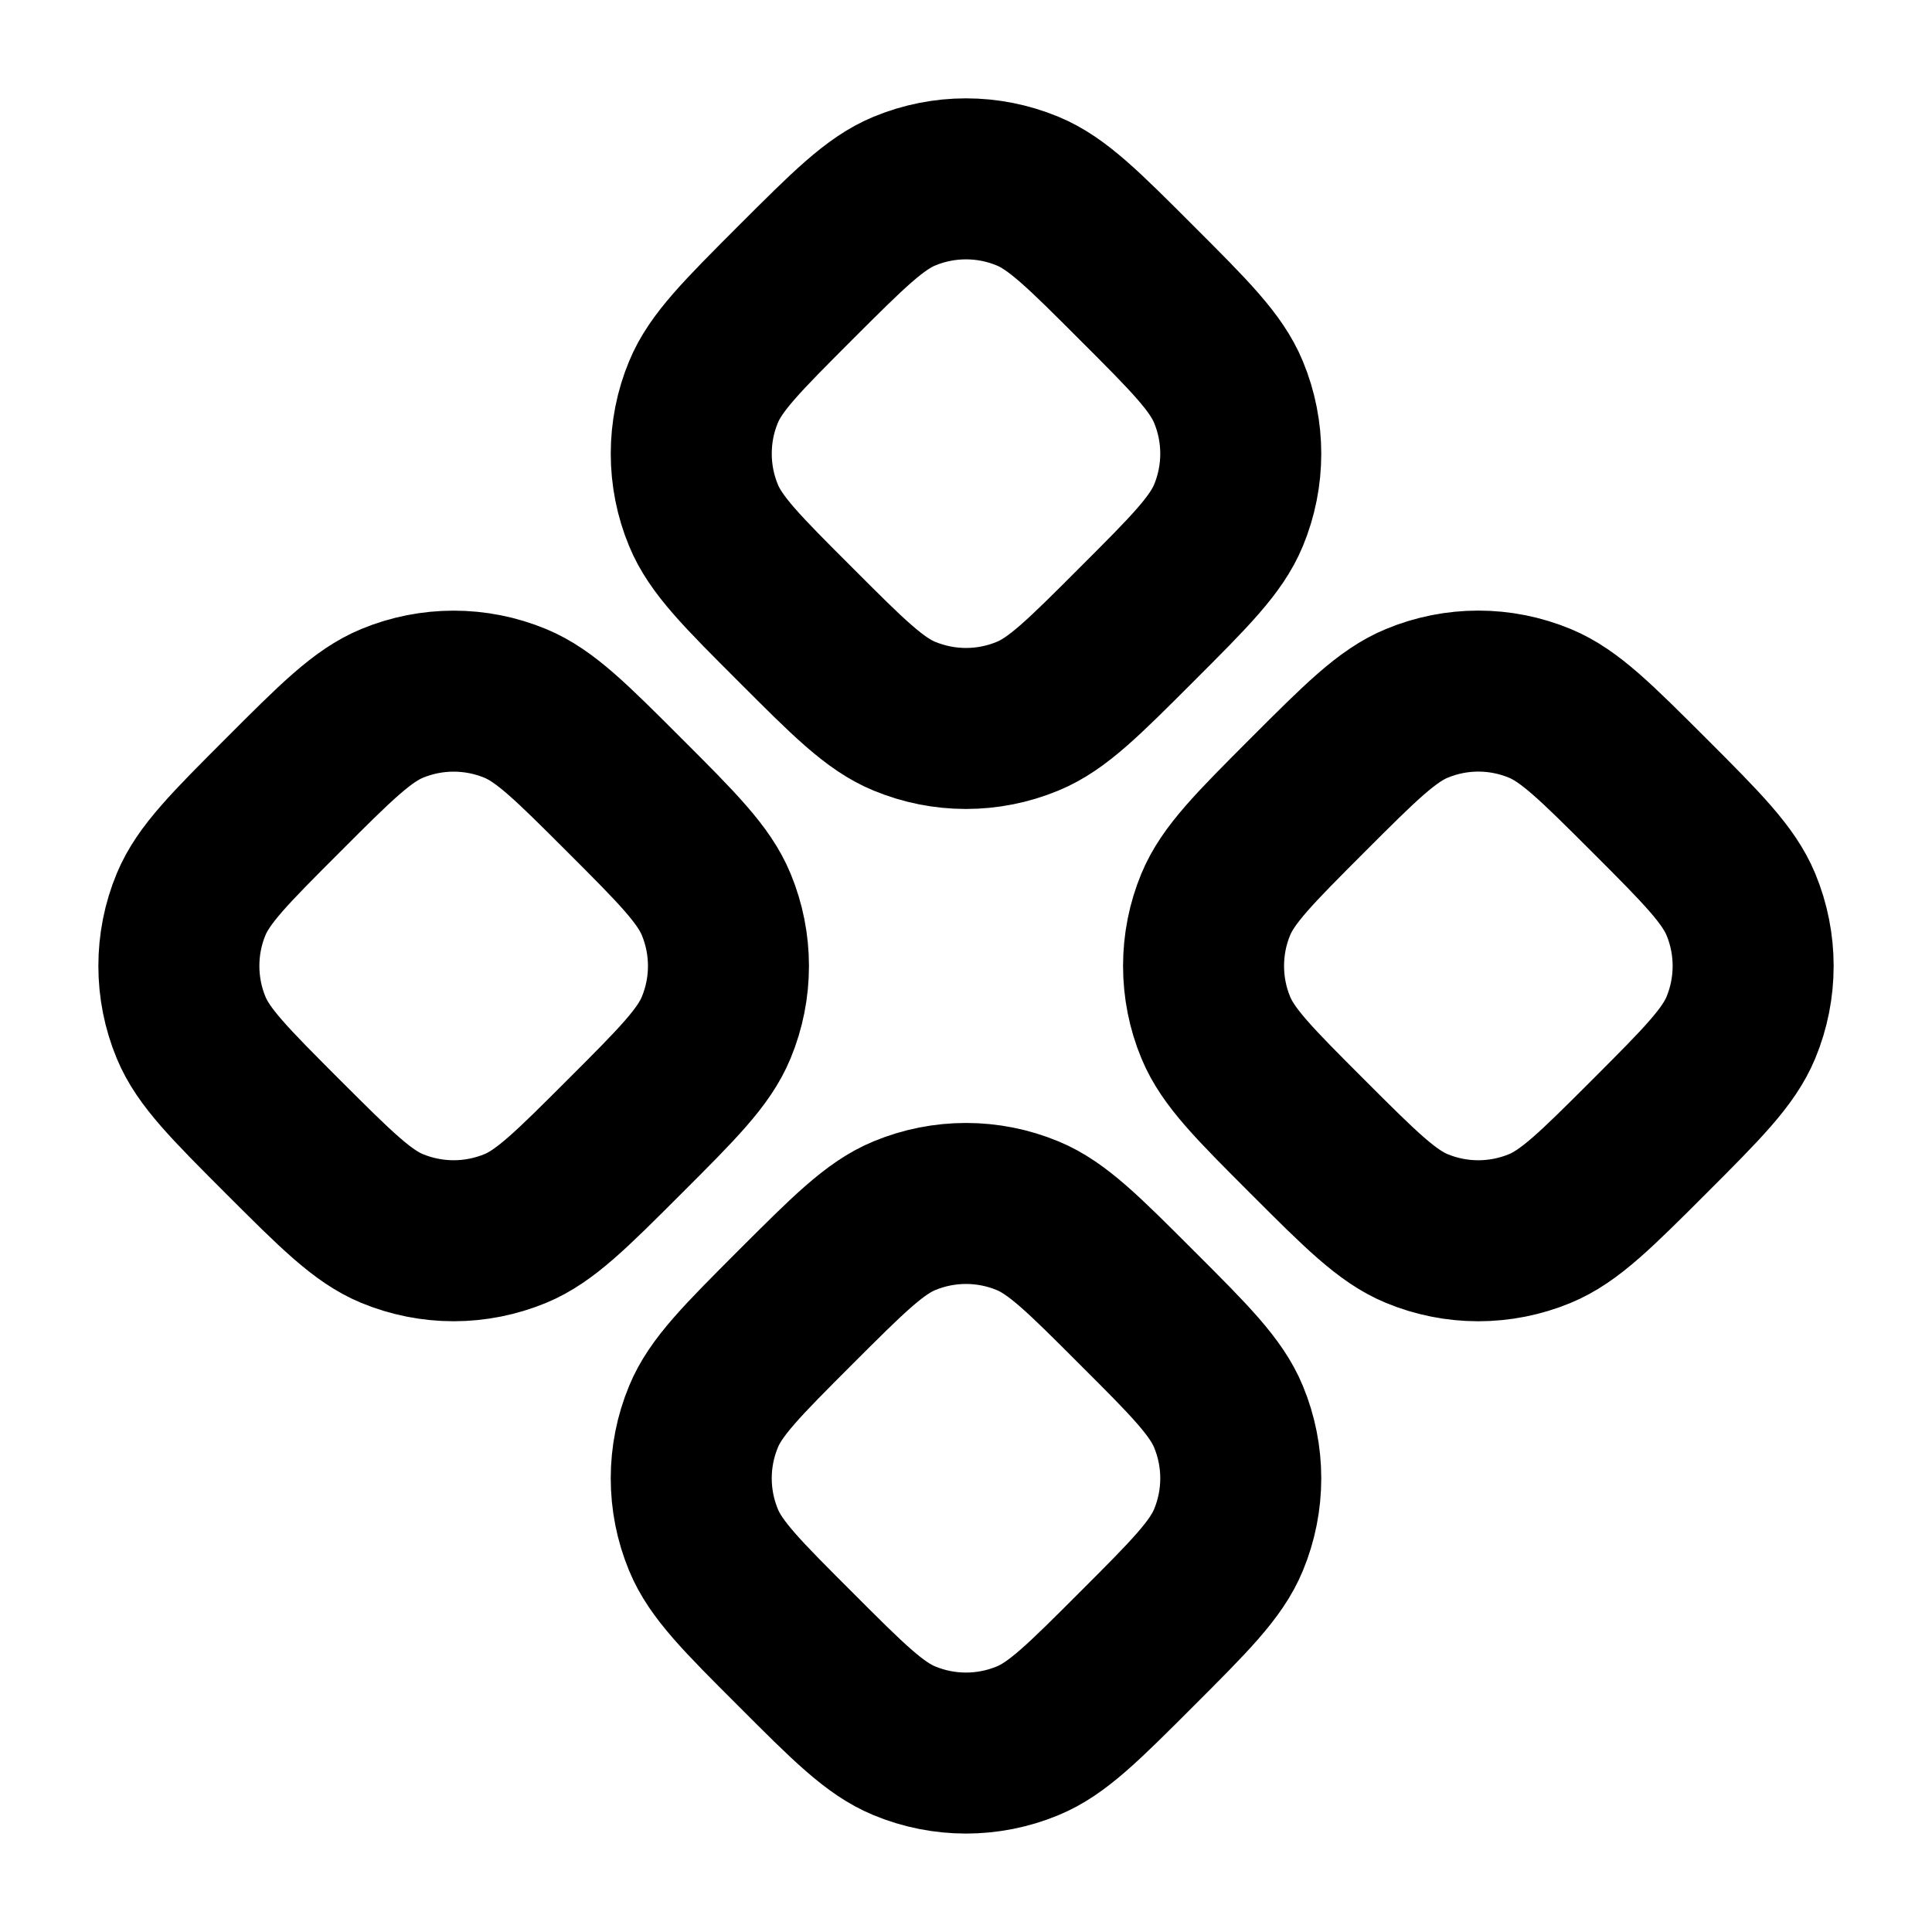 <svg width="24" height="24" viewBox="0 0 24 24" fill="none" xmlns="http://www.w3.org/2000/svg">
<path d="M11.235 2.374C10.867 2.526 10.538 2.856 9.879 3.514C9.22 4.174 8.89 4.503 8.739 4.87C8.638 5.112 8.587 5.373 8.587 5.635C8.587 5.898 8.638 6.158 8.739 6.401C8.89 6.769 9.219 7.098 9.879 7.757C10.537 8.416 10.867 8.746 11.235 8.897C11.725 9.1 12.275 9.1 12.765 8.897C13.133 8.746 13.462 8.417 14.121 7.757C14.781 7.098 15.109 6.769 15.261 6.401C15.464 5.911 15.464 5.361 15.261 4.871C15.109 4.503 14.781 4.174 14.121 3.515C13.462 2.855 13.133 2.526 12.765 2.374C12.275 2.171 11.725 2.171 11.235 2.374ZM4.87 8.738C4.503 8.89 4.173 9.219 3.515 9.878C2.855 10.538 2.526 10.867 2.374 11.234C2.273 11.476 2.222 11.737 2.222 11.999C2.222 12.262 2.273 12.522 2.374 12.765C2.526 13.133 2.856 13.462 3.514 14.121C4.174 14.78 4.503 15.109 4.87 15.261C5.113 15.361 5.373 15.413 5.635 15.413C5.898 15.413 6.158 15.361 6.401 15.261C6.769 15.109 7.098 14.78 7.757 14.121C8.417 13.462 8.745 13.133 8.897 12.765C9.1 12.275 9.1 11.725 8.897 11.235C8.745 10.867 8.417 10.537 7.757 9.878C7.098 9.219 6.769 8.89 6.401 8.738C5.911 8.535 5.36 8.535 4.87 8.738ZM16.243 9.878C15.584 10.538 15.255 10.867 15.103 11.234C15.002 11.476 14.951 11.737 14.951 11.999C14.951 12.262 15.002 12.522 15.103 12.765C15.255 13.133 15.584 13.462 16.243 14.121C16.902 14.78 17.232 15.109 17.599 15.261C18.089 15.464 18.639 15.464 19.129 15.261C19.497 15.109 19.827 14.78 20.486 14.121C21.145 13.462 21.473 13.133 21.626 12.765C21.829 12.275 21.829 11.725 21.626 11.235C21.473 10.867 21.145 10.537 20.486 9.878C19.826 9.219 19.497 8.89 19.13 8.738C18.887 8.637 18.627 8.585 18.364 8.585C18.102 8.585 17.842 8.637 17.599 8.738C17.232 8.89 16.902 9.219 16.243 9.878ZM11.235 15.102C10.867 15.254 10.538 15.584 9.879 16.242C9.22 16.902 8.89 17.231 8.739 17.599C8.536 18.089 8.536 18.639 8.739 19.129C8.89 19.497 9.219 19.826 9.879 20.485C10.537 21.144 10.867 21.474 11.235 21.625C11.725 21.828 12.275 21.828 12.765 21.625C13.133 21.474 13.462 21.145 14.121 20.485C14.781 19.826 15.109 19.497 15.261 19.129C15.464 18.639 15.464 18.089 15.261 17.599C15.109 17.231 14.781 16.901 14.121 16.243C13.462 15.583 13.133 15.254 12.765 15.102C12.275 14.899 11.725 14.899 11.235 15.102Z" stroke="black" stroke-width="2" stroke-linecap="round" stroke-linejoin="round"/>
</svg>
